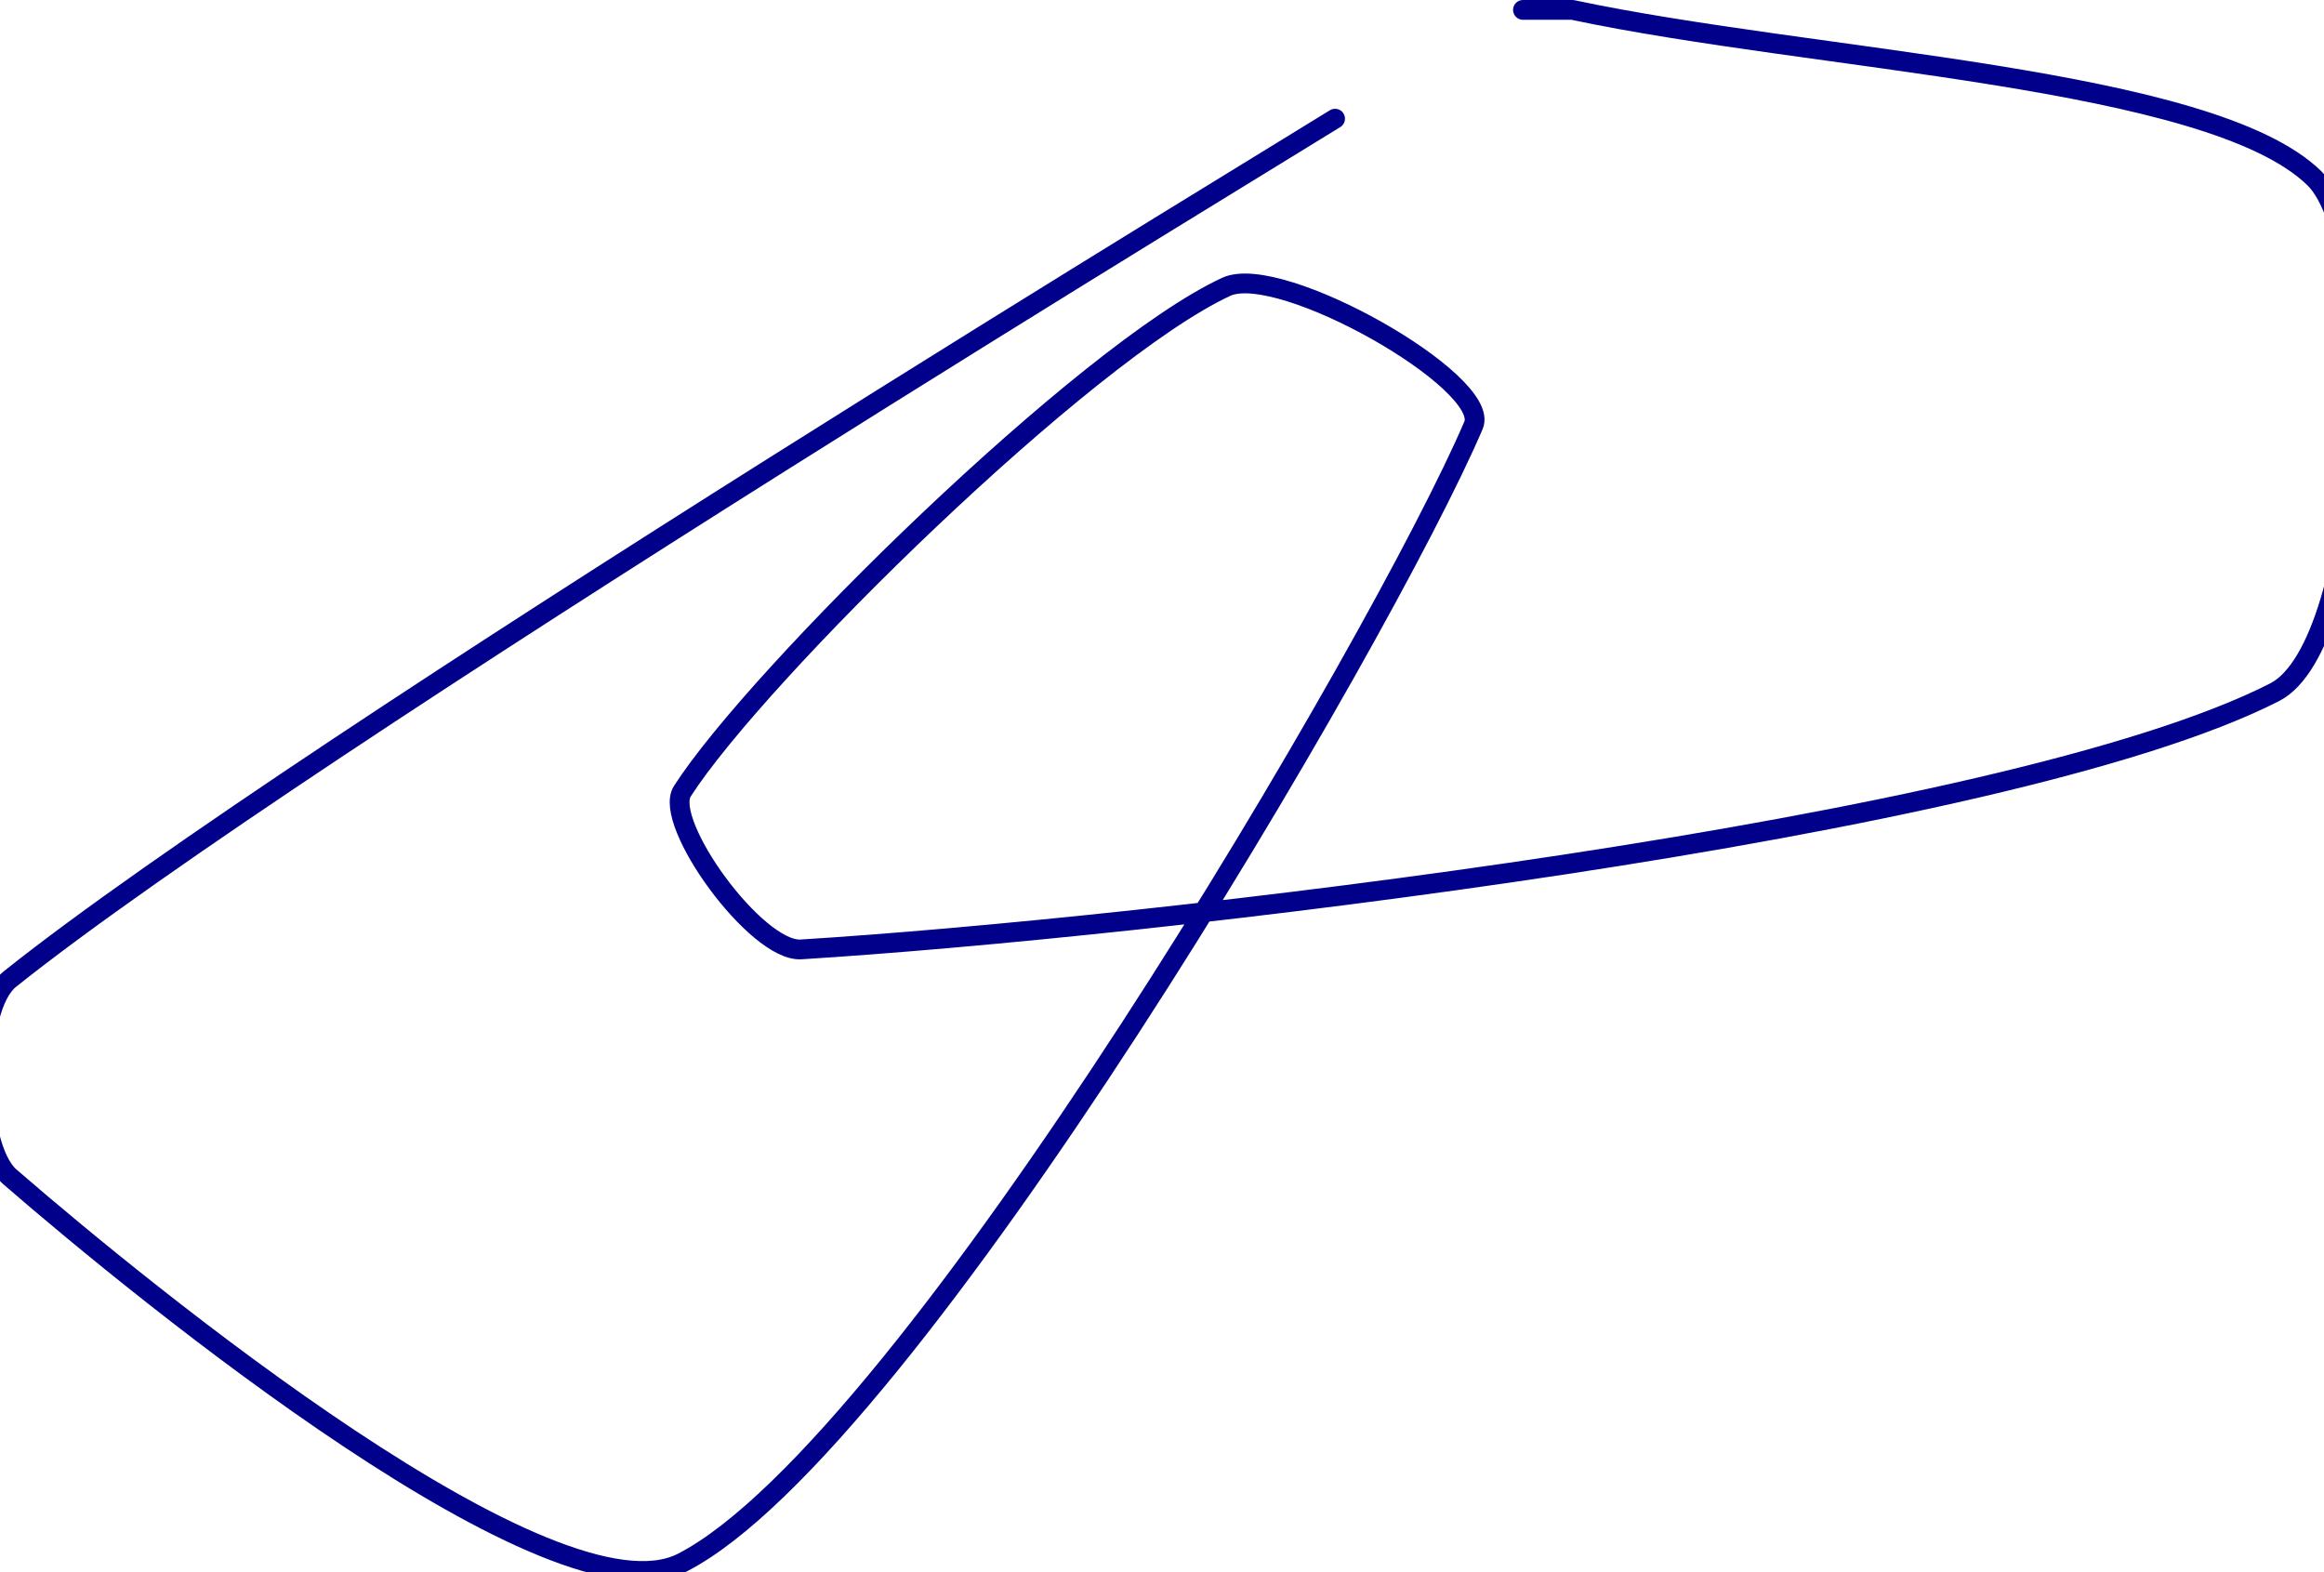 <?xml version="1.0" encoding="UTF-8" standalone="no"?><!DOCTYPE svg PUBLIC "-//W3C//DTD SVG 1.1//EN" "http://www.w3.org/Graphics/SVG/1.1/DTD/svg11.dtd"><svg xmlns="http://www.w3.org/2000/svg" version="1.1" width="235" height="159"><path stroke-linejoin="round" stroke-linecap="round" stroke-width="2" stroke="rgb(0, 0, 139)" fill="none" d="M 135 12 c -2.34 1.52 -104.14 63.16 -134 87 c -3.74 2.98 -3.52 16.95 0 20 c 13.8 11.97 55.12 45.61 68 39 c 23.02 -11.82 70.98 -93.85 80 -115 c 1.84 -4.33 -19.54 -16.52 -25 -14 c -14.28 6.61 -47.44 39.22 -55 51 c -2.02 3.14 7.46 16.28 12 16 c 34.34 -2.13 121.67 -12.07 149 -26 c 9.42 -4.8 11.15 -45.05 4 -52 c -10.55 -10.25 -50.54 -11.8 -75 -17 l -5 0"/></svg>